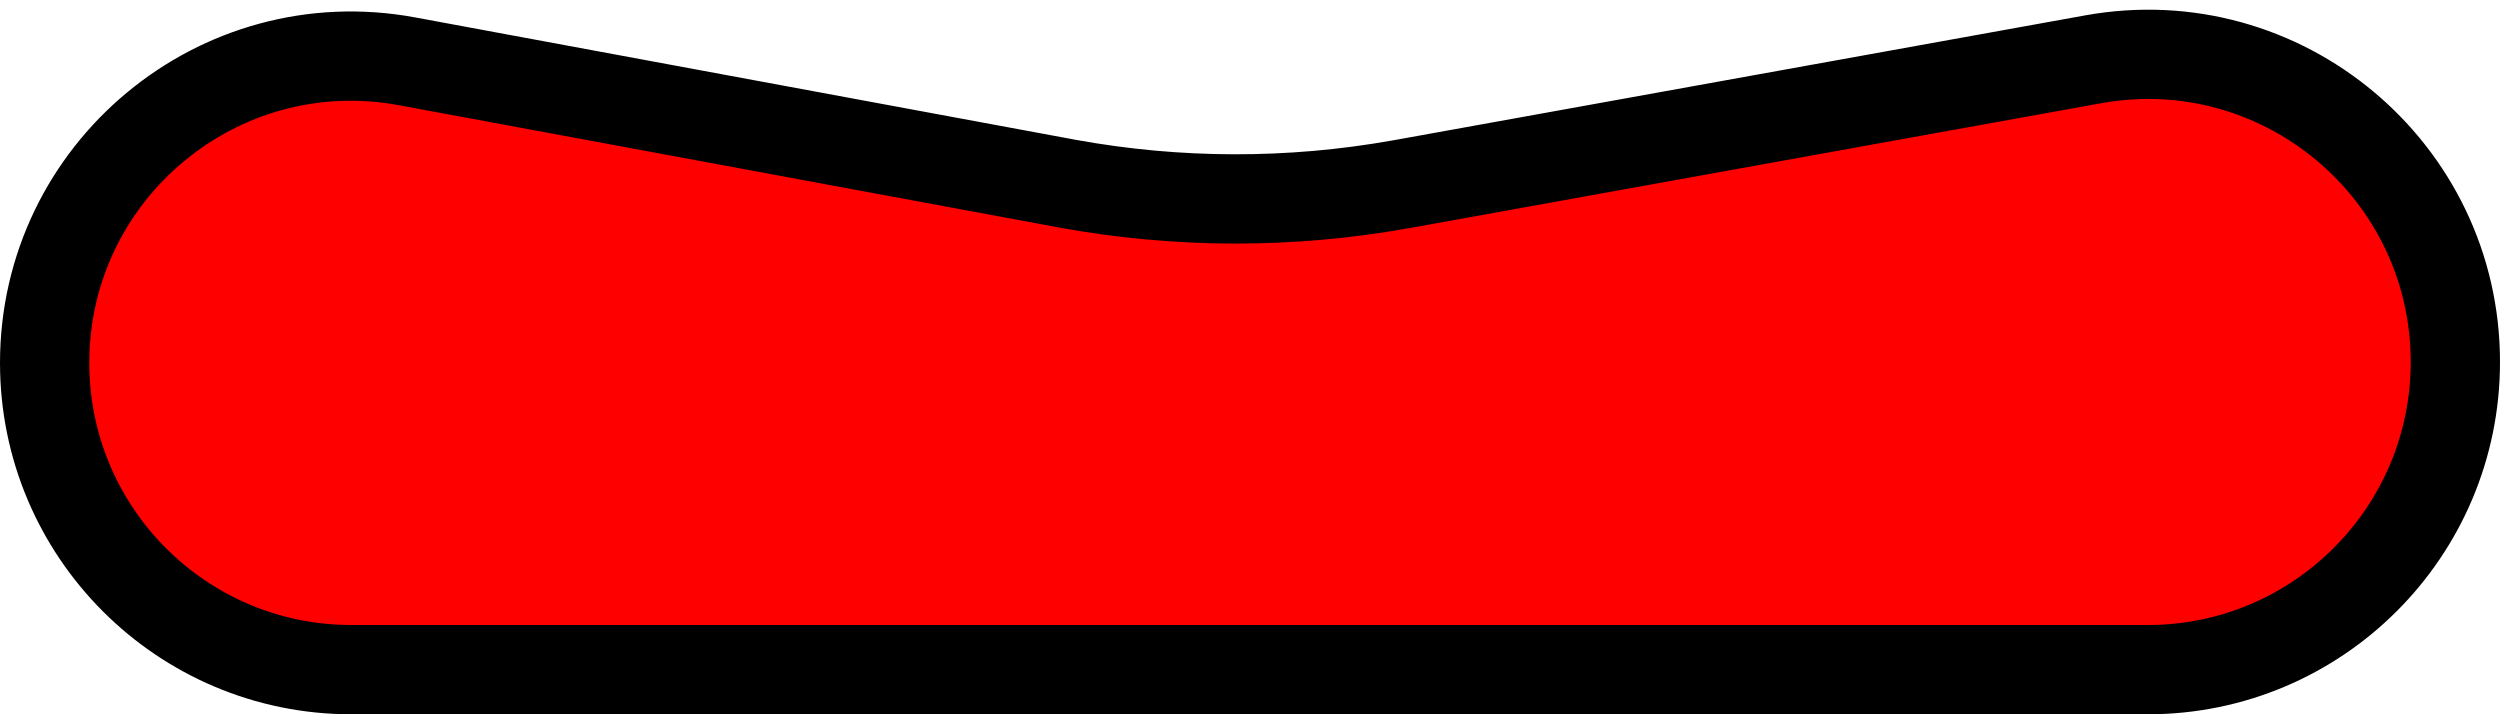 <svg width="84" height="24" viewBox="0 0 84 24" fill="none" xmlns="http://www.w3.org/2000/svg">
<path d="M72.164 22.5H11.806C6.114 22.5 1.5 17.886 1.5 12.194C1.5 5.75 7.347 0.887 13.683 2.061L35.707 6.142L35.867 6.172C39.56 6.846 43.344 6.855 47.04 6.197L47.2 6.169L70.328 1.993C76.669 0.848 82.5 5.721 82.5 12.164C82.5 17.872 77.873 22.5 72.164 22.5Z" fill="#FF0000" stroke="black" stroke-width="3"/>
</svg>
